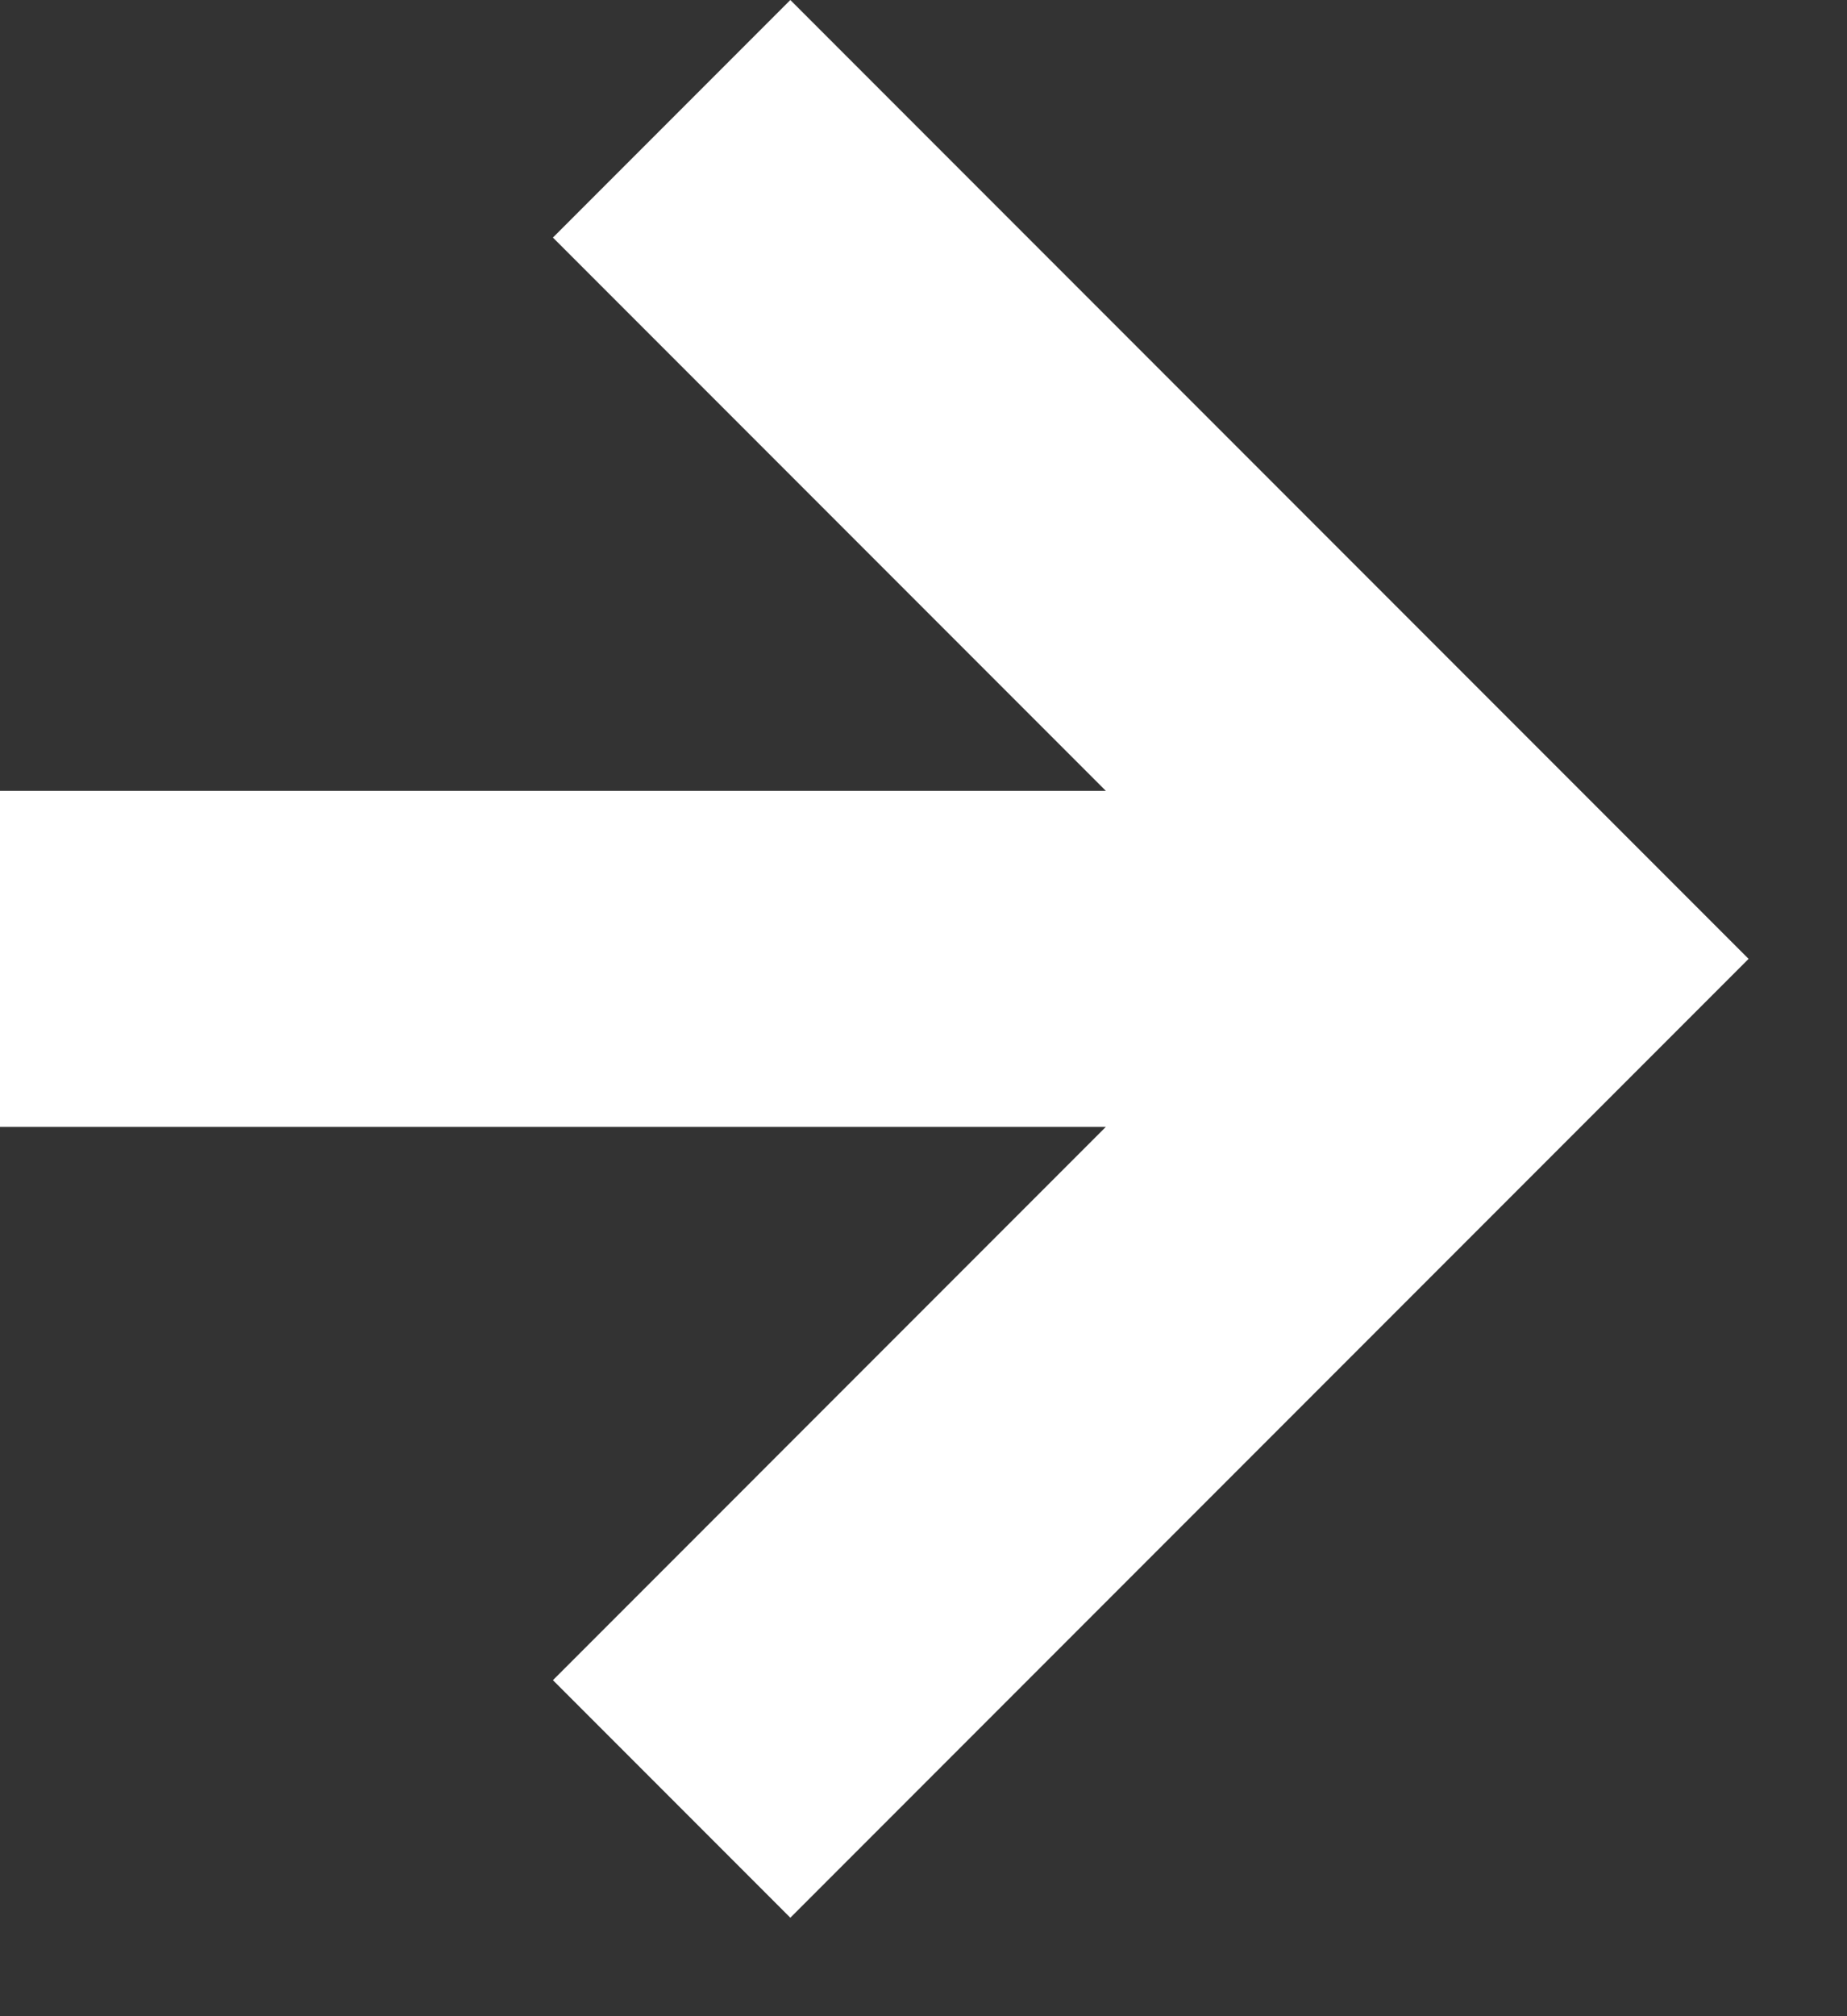 <?xml version="1.0" encoding="UTF-8" standalone="no"?>
<svg width="11px" height="12px" viewBox="0 0 11 12" version="1.1" xmlns="http://www.w3.org/2000/svg" xmlns:xlink="http://www.w3.org/1999/xlink">
    <rect x="0" y="0" width="11" height="12" fill="#333333" stroke="none"/>
    <!-- Generator: Sketch 3.6.1 (26313) - http://www.bohemiancoding.com/sketch -->
    <title>Icons/Arrow</title>
    <desc>Created with Sketch.</desc>
    <defs></defs>
    <g id="Page-1" stroke="none" stroke-width="1" fill="none" fill-rule="evenodd">
        <g id="Home" transform="translate(-1164, -3510)" fill="#FFFFFF">
            <g id="Group" transform="translate(855, 3424)">
                <path d="M309,92.707 L309,90.707 L315.586,90.707 L312.293,87.414 L313.707,86 L319.414,91.707 L313.707,97.414 L312.293,96 L315.586,92.707 L309,92.707 L309,92.707 Z" id="Icons/Arrow"></path>
            </g>
        </g>
    </g>
</svg>